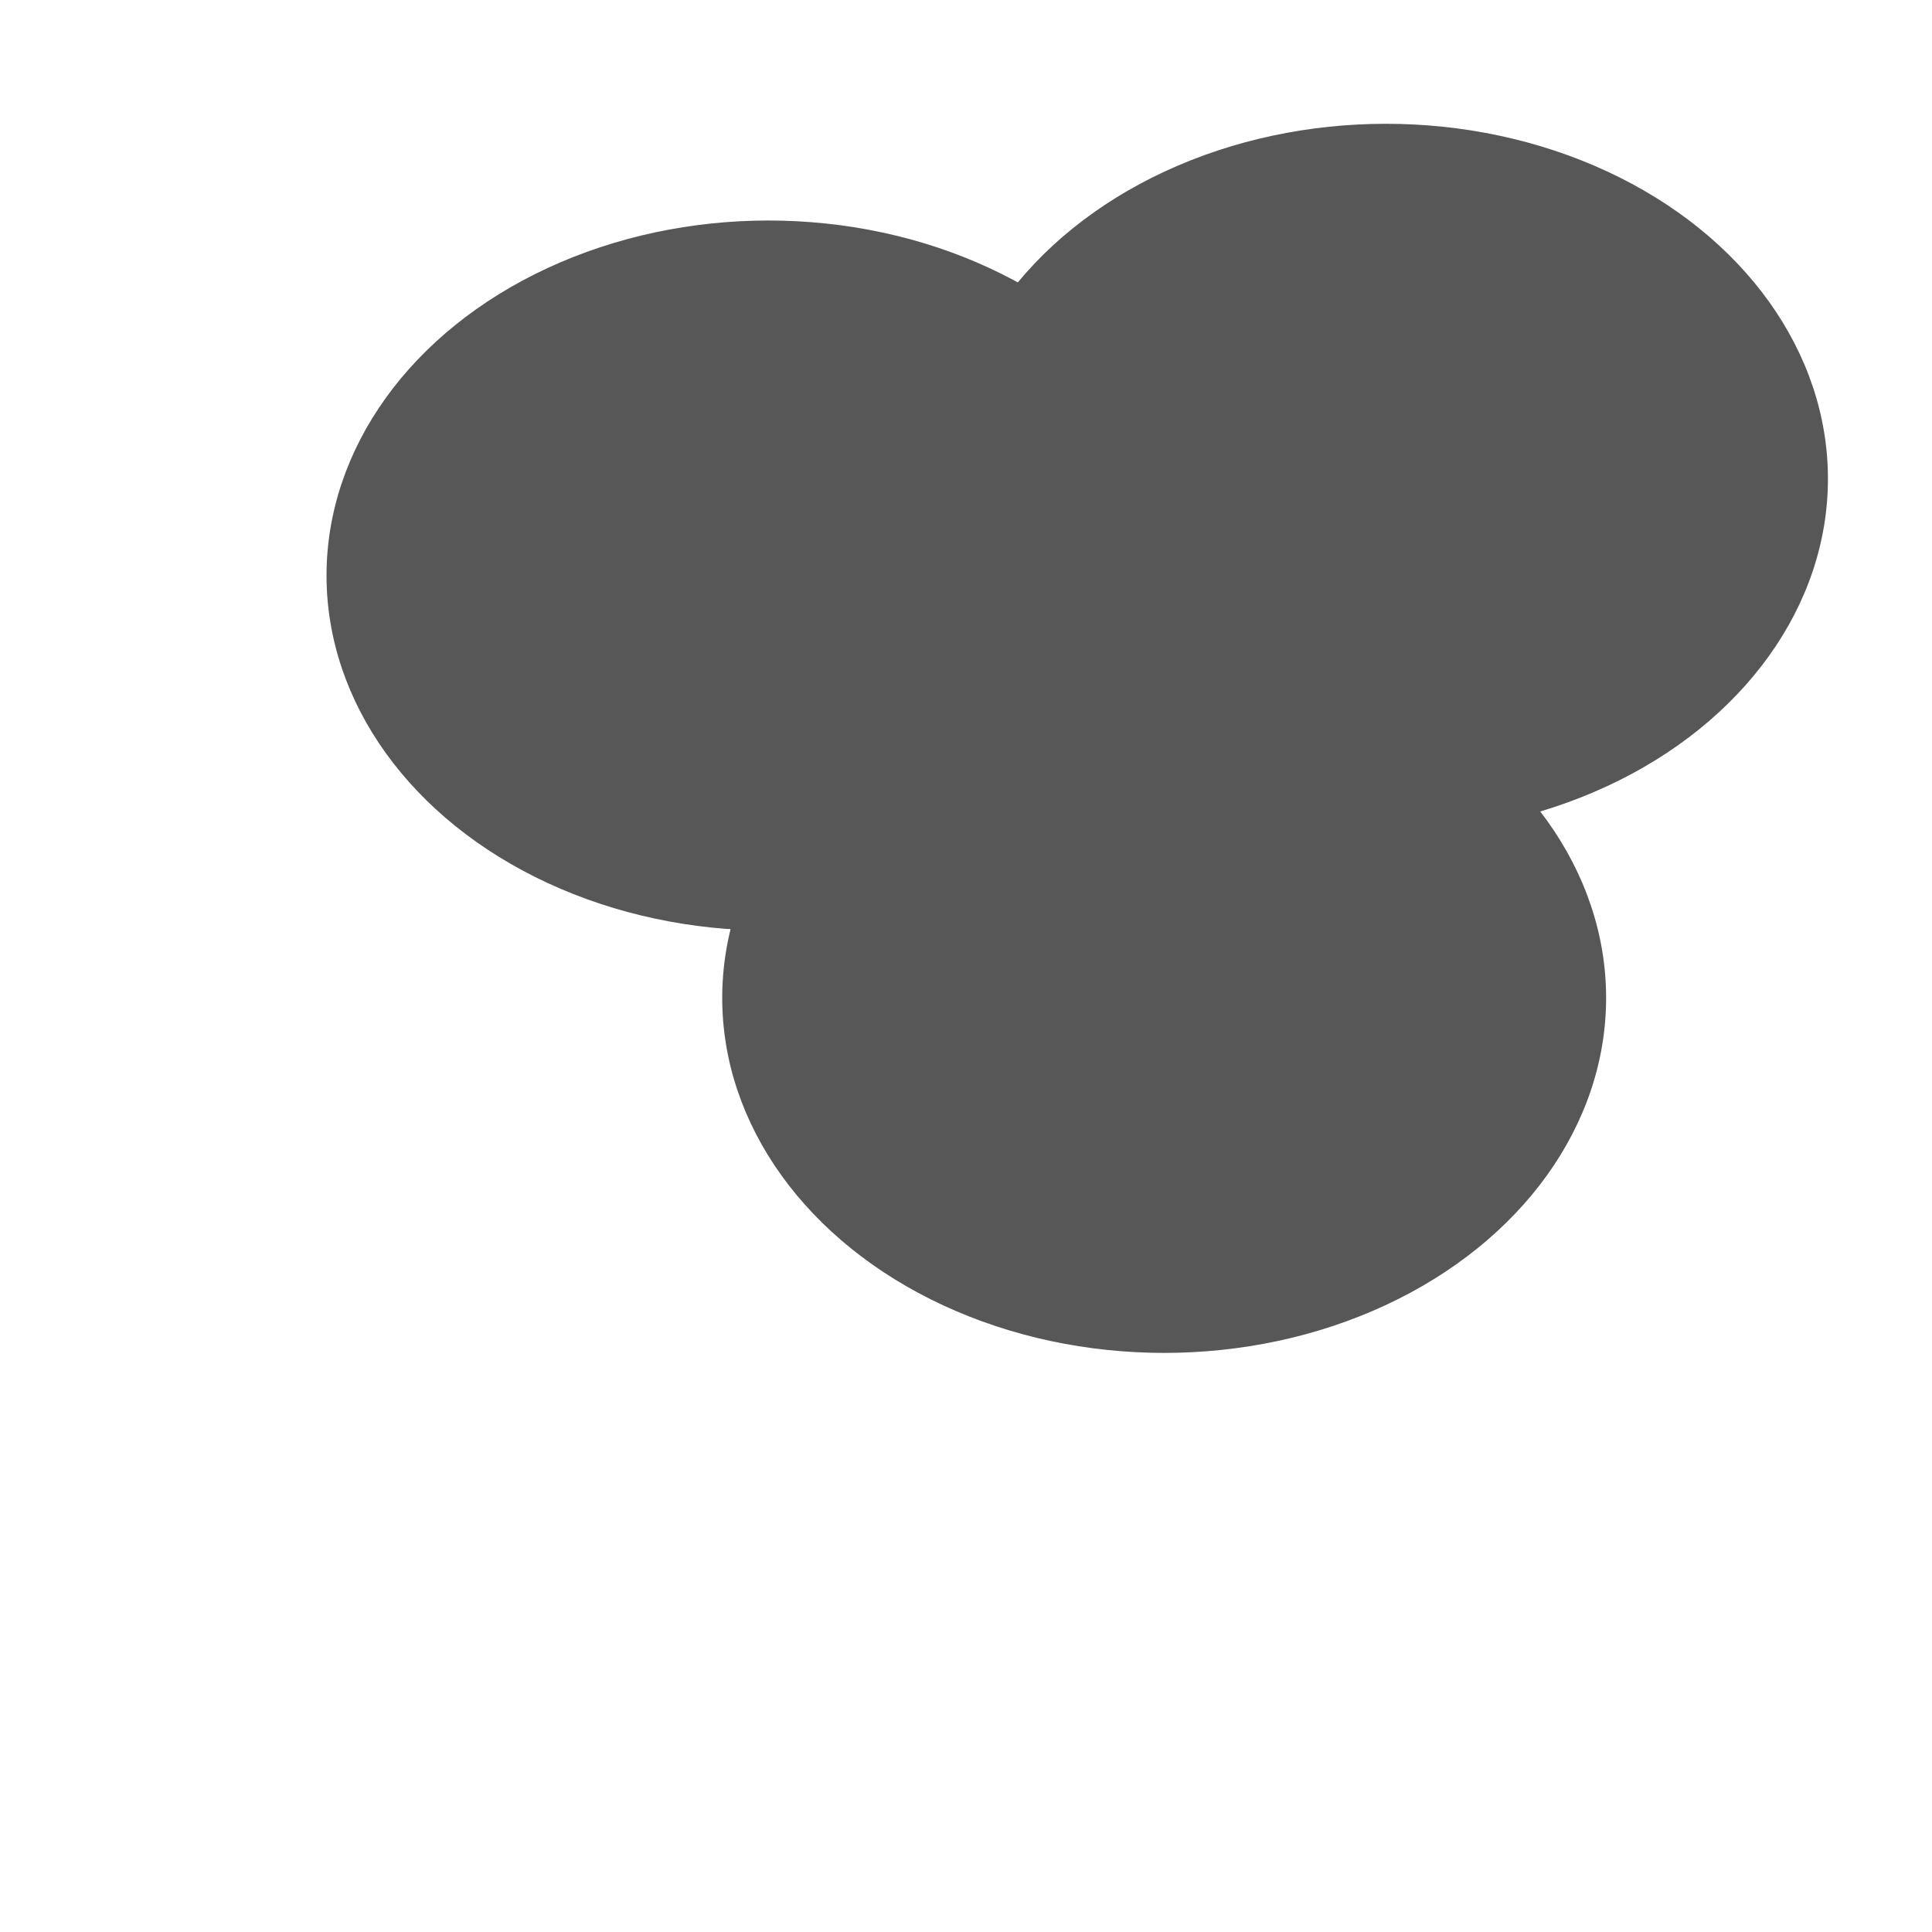 <svg xmlns="http://www.w3.org/2000/svg" version="1.1" xmlns:xlink="http://www.w3.org/1999/xlink" xmlns:svgjs="http://svgjs.dev/svgjs" viewBox="0 0 800 800" opacity="0.66"><defs><filter id="bbblurry-filter" x="-100%" y="-100%" width="400%" height="400%" filterUnits="objectBoundingBox" primitiveUnits="userSpaceOnUse" color-interpolation-filters="sRGB">
	<feGaussianBlur stdDeviation="60" x="0%" y="0%" width="100%" height="100%" in="SourceGraphic" edgeMode="none" result="blur"></feGaussianBlur></filter></defs><g filter="url(#bbblurry-filter)"><ellipse rx="183" ry="147" cx="318.208" cy="238.309" fill="hsla(294, 59%, 65%, 1.00)"></ellipse><ellipse rx="183" ry="147" cx="482.057" cy="413.211" fill="hsl(316, 73%, 52%)"></ellipse><ellipse rx="183" ry="147" cx="573.91" cy="198.257" fill="hsl(208, 100%, 86%)"></ellipse></g></svg>